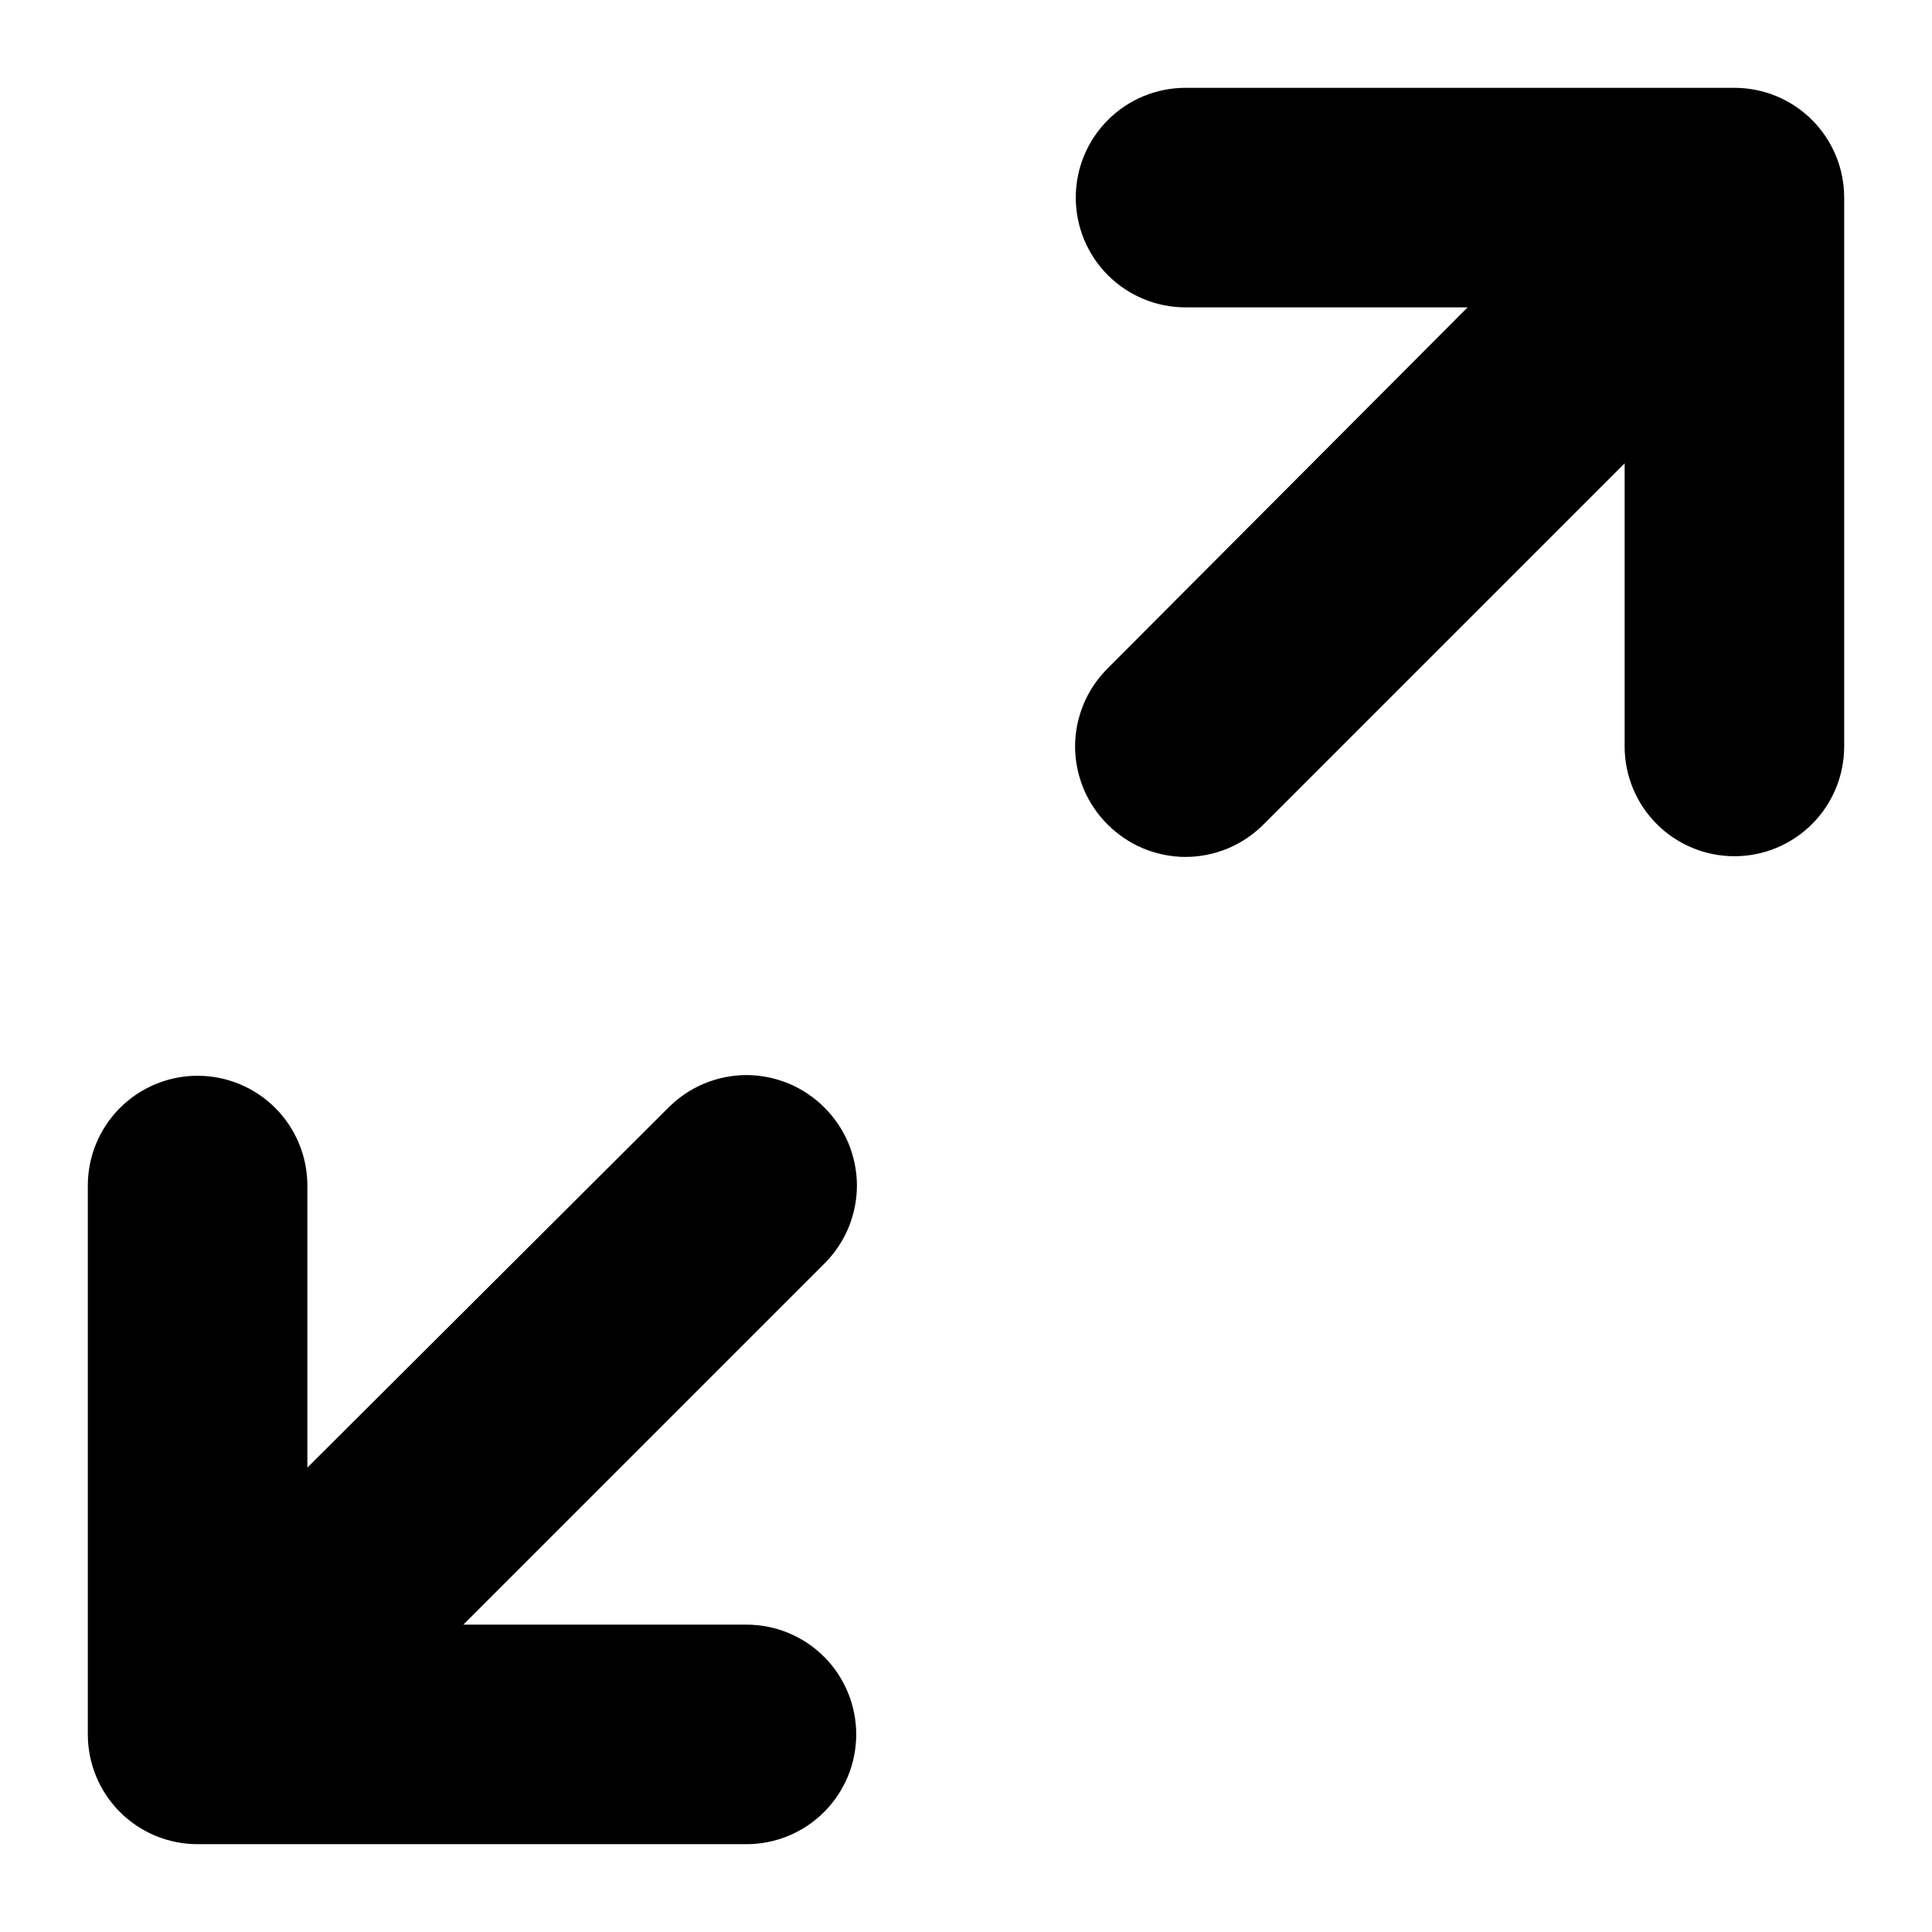 <svg viewBox="0 0 11 11" fill="none" xmlns="http://www.w3.org/2000/svg">
<path d="M10.5 1.125C10.5 0.959 10.434 0.8 10.317 0.683C10.2 0.566 10.041 0.5 9.875 0.5H6.75C6.584 0.5 6.425 0.566 6.308 0.683C6.191 0.8 6.125 0.959 6.125 1.125C6.125 1.291 6.191 1.45 6.308 1.567C6.425 1.684 6.584 1.75 6.75 1.75H8.356L6.306 3.806C6.248 3.864 6.201 3.933 6.169 4.01C6.138 4.086 6.121 4.167 6.121 4.25C6.121 4.333 6.138 4.414 6.169 4.49C6.201 4.567 6.248 4.636 6.306 4.694C6.364 4.752 6.433 4.799 6.51 4.831C6.586 4.862 6.667 4.879 6.75 4.879C6.833 4.879 6.914 4.862 6.99 4.831C7.067 4.799 7.136 4.752 7.194 4.694L9.25 2.638V4.25C9.25 4.416 9.316 4.575 9.433 4.692C9.55 4.809 9.709 4.875 9.875 4.875C10.041 4.875 10.2 4.809 10.317 4.692C10.434 4.575 10.5 4.416 10.5 4.25V1.125ZM4.694 6.306C4.636 6.248 4.567 6.201 4.49 6.169C4.414 6.138 4.333 6.121 4.25 6.121C4.167 6.121 4.086 6.138 4.01 6.169C3.933 6.201 3.864 6.248 3.806 6.306L1.75 8.356V6.75C1.75 6.584 1.684 6.425 1.567 6.308C1.45 6.191 1.291 6.125 1.125 6.125C0.959 6.125 0.8 6.191 0.683 6.308C0.566 6.425 0.5 6.584 0.5 6.75V9.875C0.5 10.041 0.566 10.2 0.683 10.317C0.8 10.434 0.959 10.5 1.125 10.5H4.25C4.416 10.5 4.575 10.434 4.692 10.317C4.809 10.2 4.875 10.041 4.875 9.875C4.875 9.709 4.809 9.55 4.692 9.433C4.575 9.316 4.416 9.25 4.25 9.25H2.638L4.694 7.194C4.752 7.136 4.799 7.067 4.831 6.99C4.862 6.914 4.879 6.833 4.879 6.75C4.879 6.667 4.862 6.586 4.831 6.51C4.799 6.433 4.752 6.364 4.694 6.306Z" fill="currentColor"/>
</svg>
